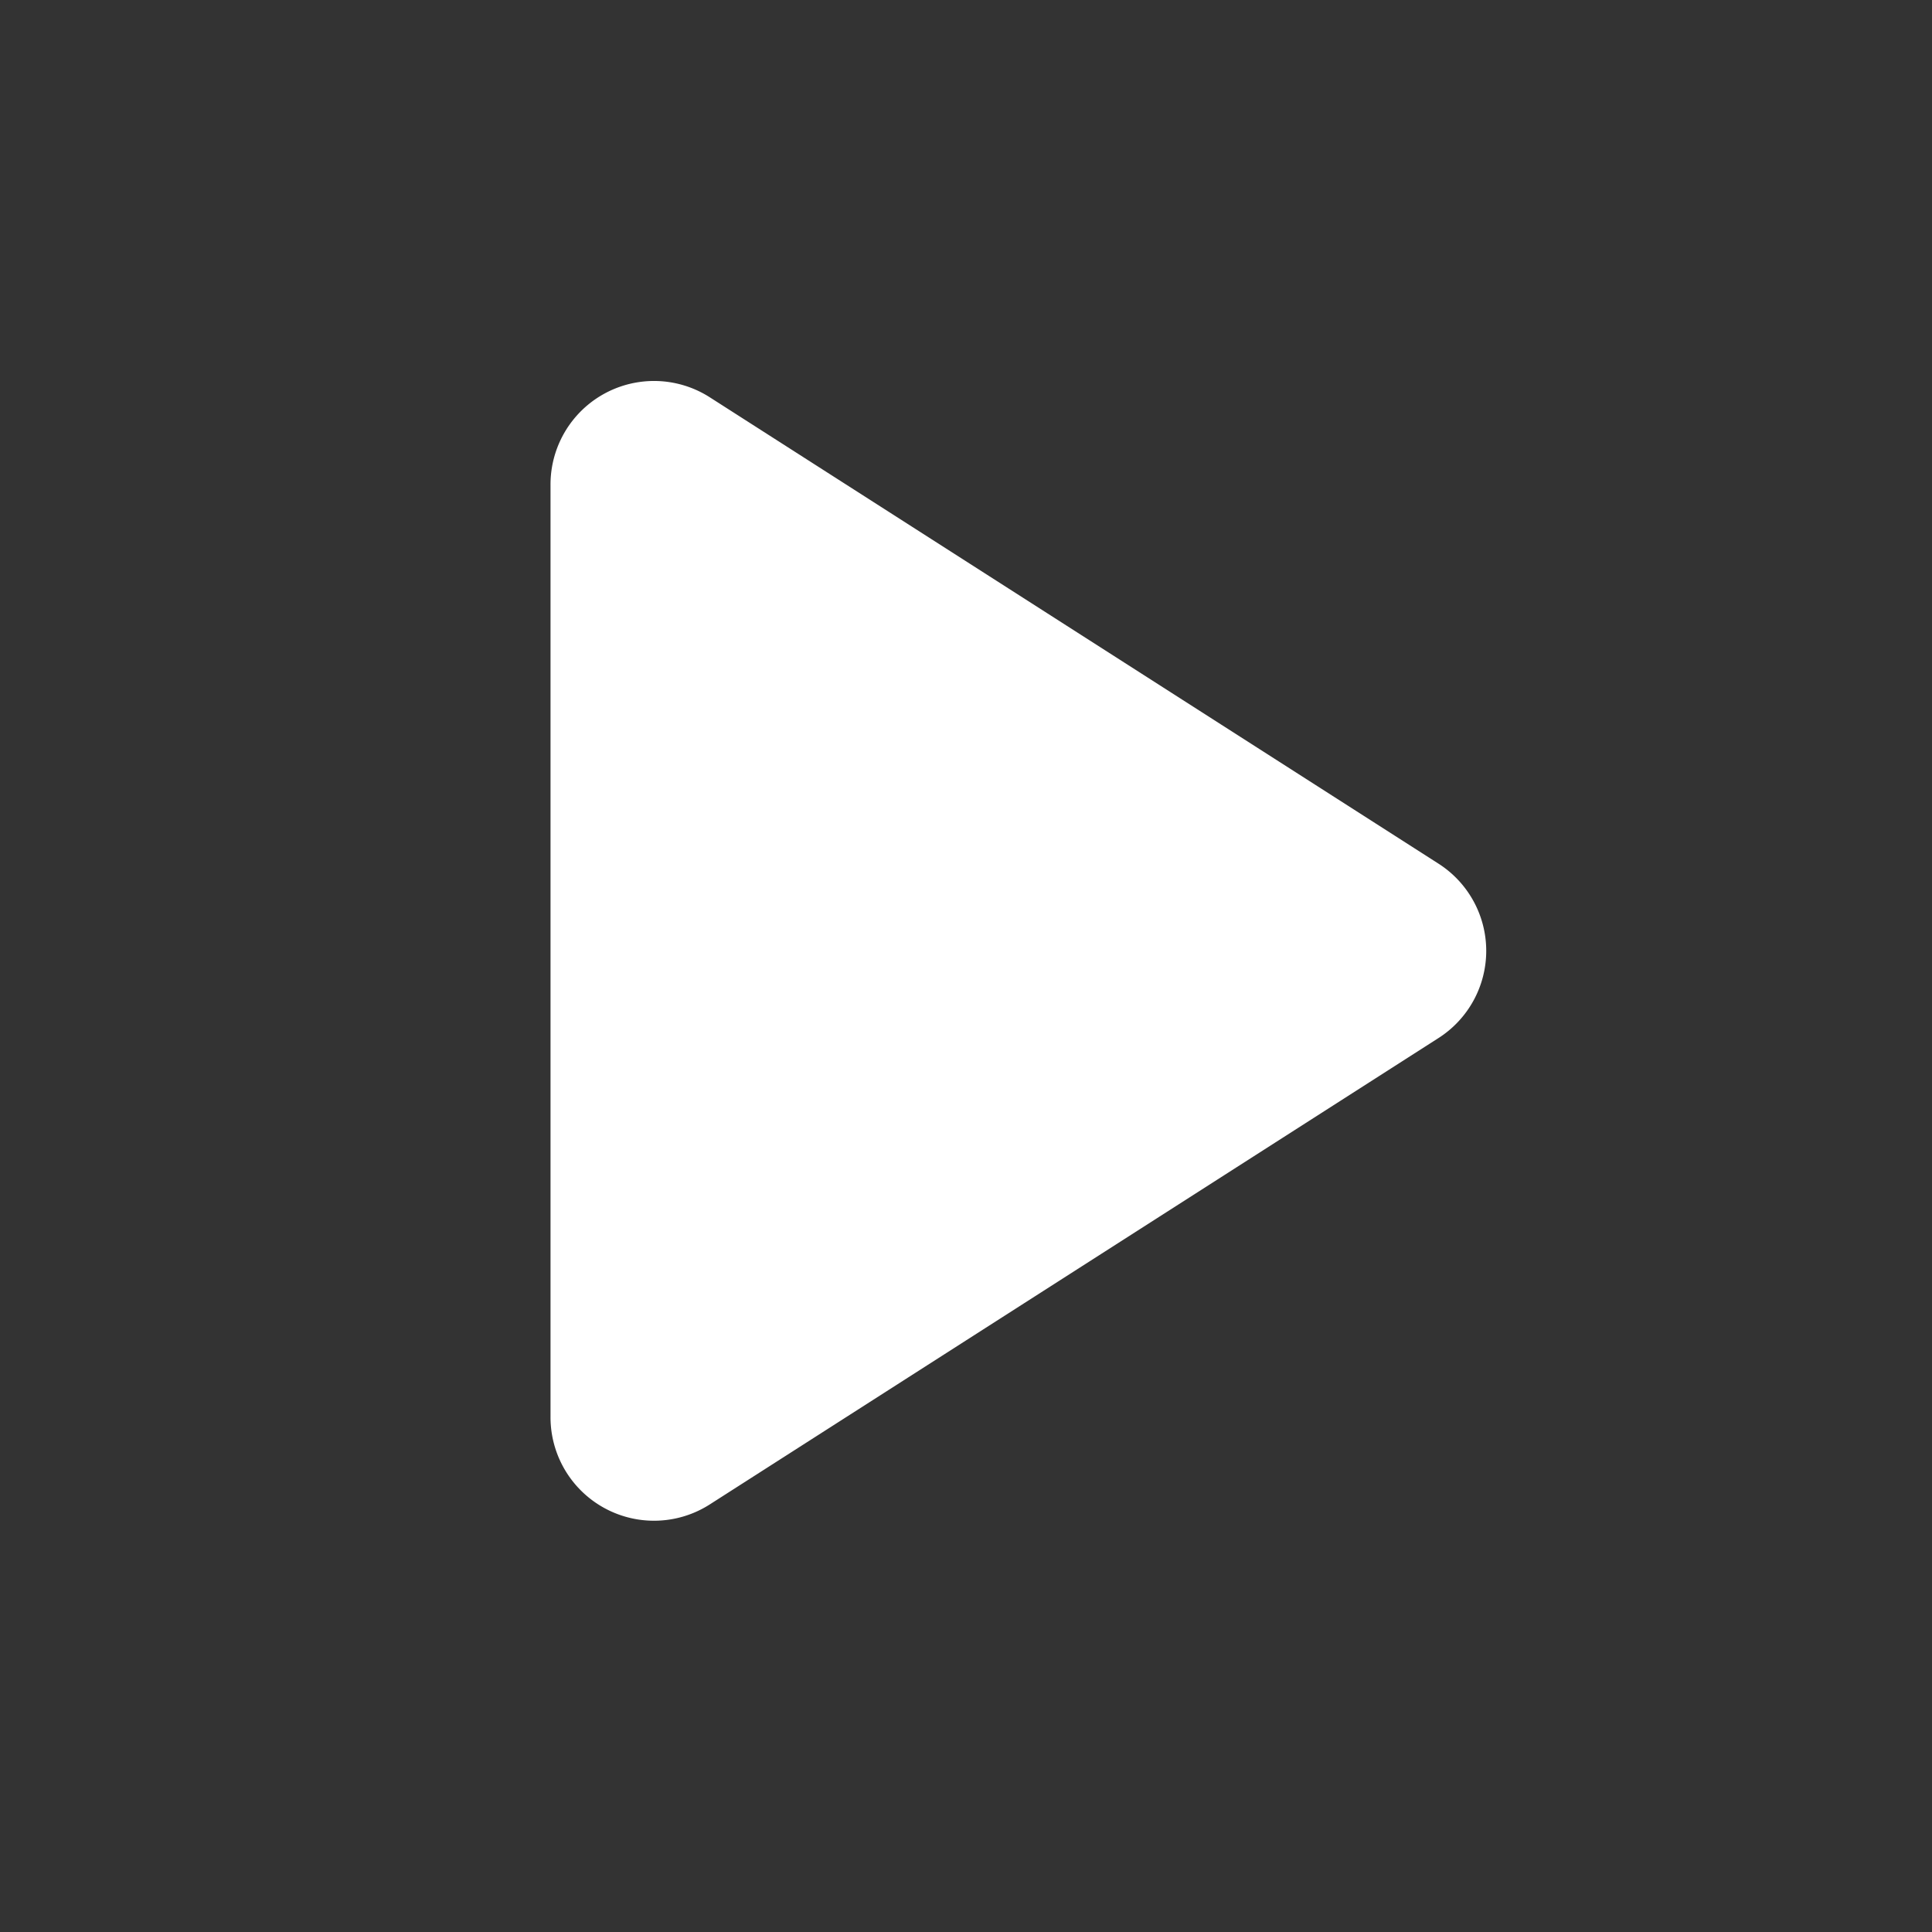 <svg xmlns="http://www.w3.org/2000/svg" width="56" height="56" viewBox="0 0 56 56">
    <rect x="0" y="0" width="56" height="56" fill="#333333" stroke="none"/>
    <path fill="#FFF" fill-rule="evenodd" d="M41.696 30.088L20.574 43.606a3 3 0 0 1-4.617-2.527V14.043a3 3 0 0 1 4.617-2.527l21.122 13.518a3 3 0 0 1 0 5.054z"/>
</svg>
